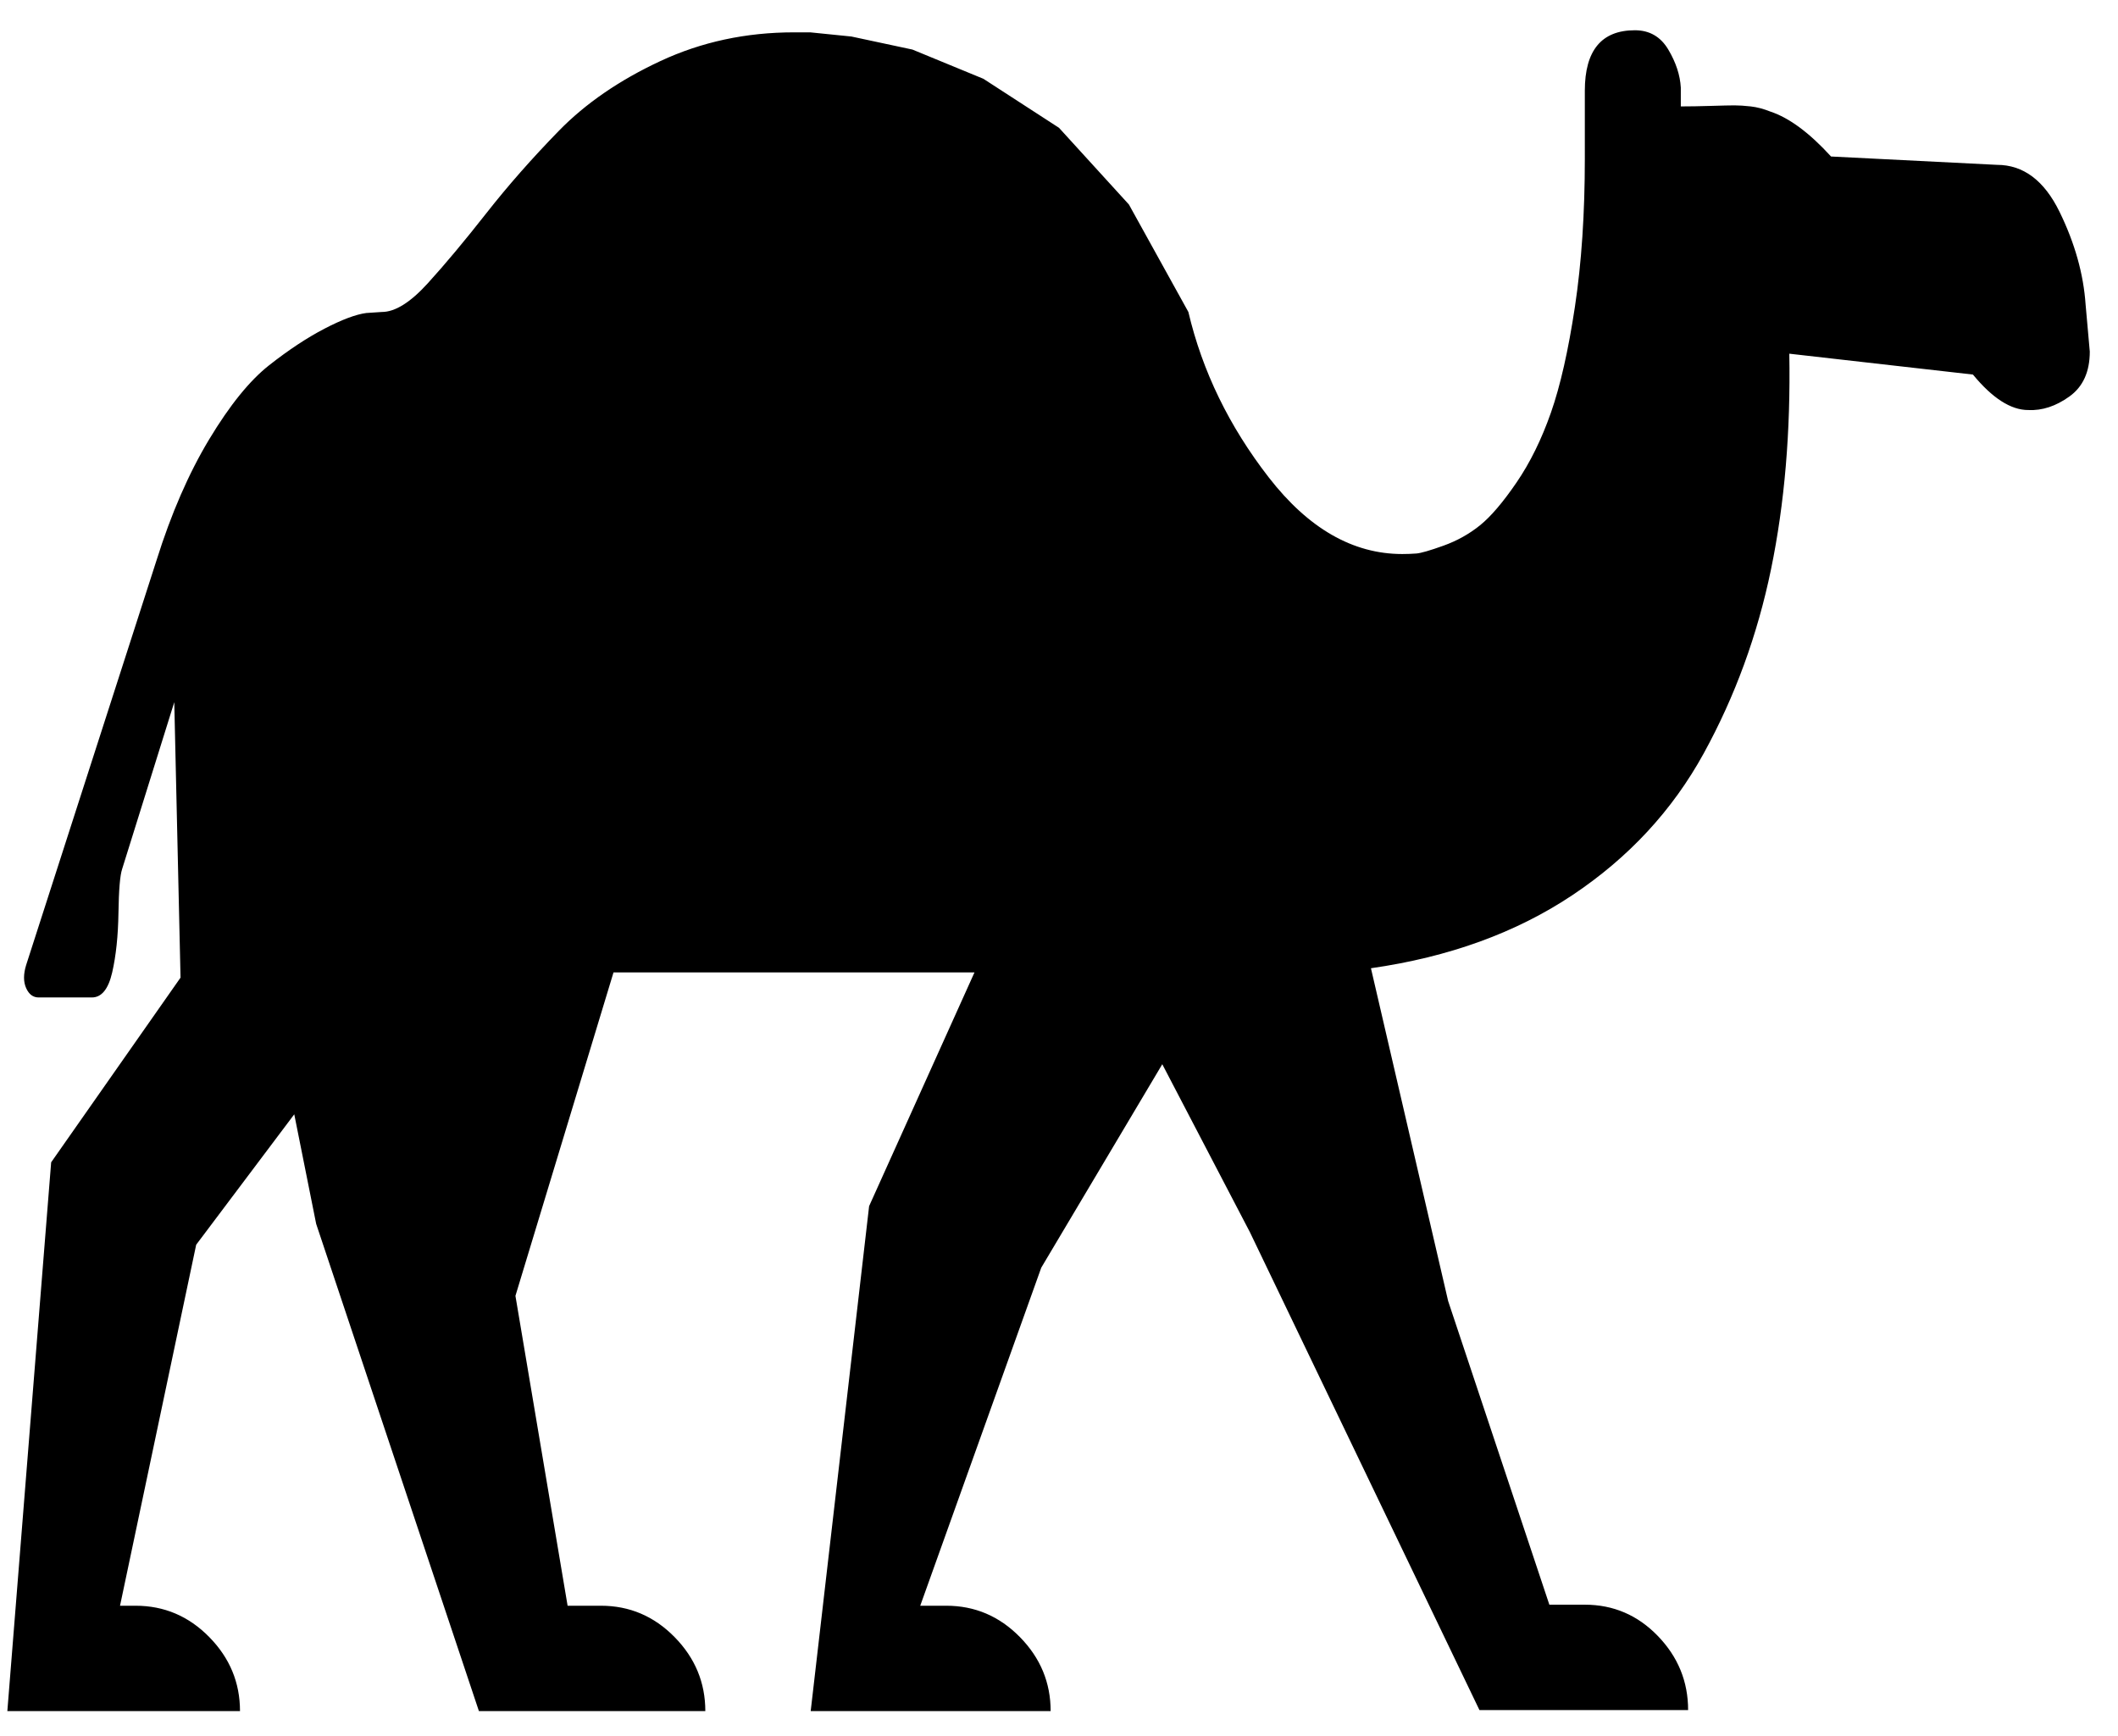 <svg xmlns="http://www.w3.org/2000/svg" width="1.22em" height="1em" viewBox="0 0 2016 1664"><path fill="currentColor" d="M123 1539q41 0 70.5 30t29.5 71H0l42-526l124-177l-6-264l-50 160q-3 9-3.5 42t-6 57T81 956H30q-8 0-12-9t0-22l125-388q21-67 50.5-116t57.5-71t53-35t40-15l15-1q19 0 44-27.5t56-67t69.5-79t97.5-67T754 31h15.5l39.5 4l58.5 12.5l68 28l72.5 47l67 73.5l57 103q20 85 77 158.5t128 73.5q7 0 13.5-.5t26-7.5t35-19.5t35-41t33-67t23-101.5t9.5-142V87q0-58 48-58q21 0 32 18.5t12 36.5v18q13 0 29-.5t22.5-.5t15.5 1t19 5q27 9 58 43l159 8q38 0 60 45t25 89l4 45q0 29-19.5 43t-39.5 13q-25 0-53-34l-176-20q2 112-17.5 206.5T1626 722t-126 136t-193 70l74 319l97 291h34q41 0 70 30t29 71h-200l-220-458l-84-161l-116 195l-116 324h25q41 0 70.5 30t29.5 71H770l56-484l101-224H581l-94 310l50 297h32q41 0 70.5 30t29.5 71H452l-156-467l-21-105l-94 125l-73 346z"/></svg>